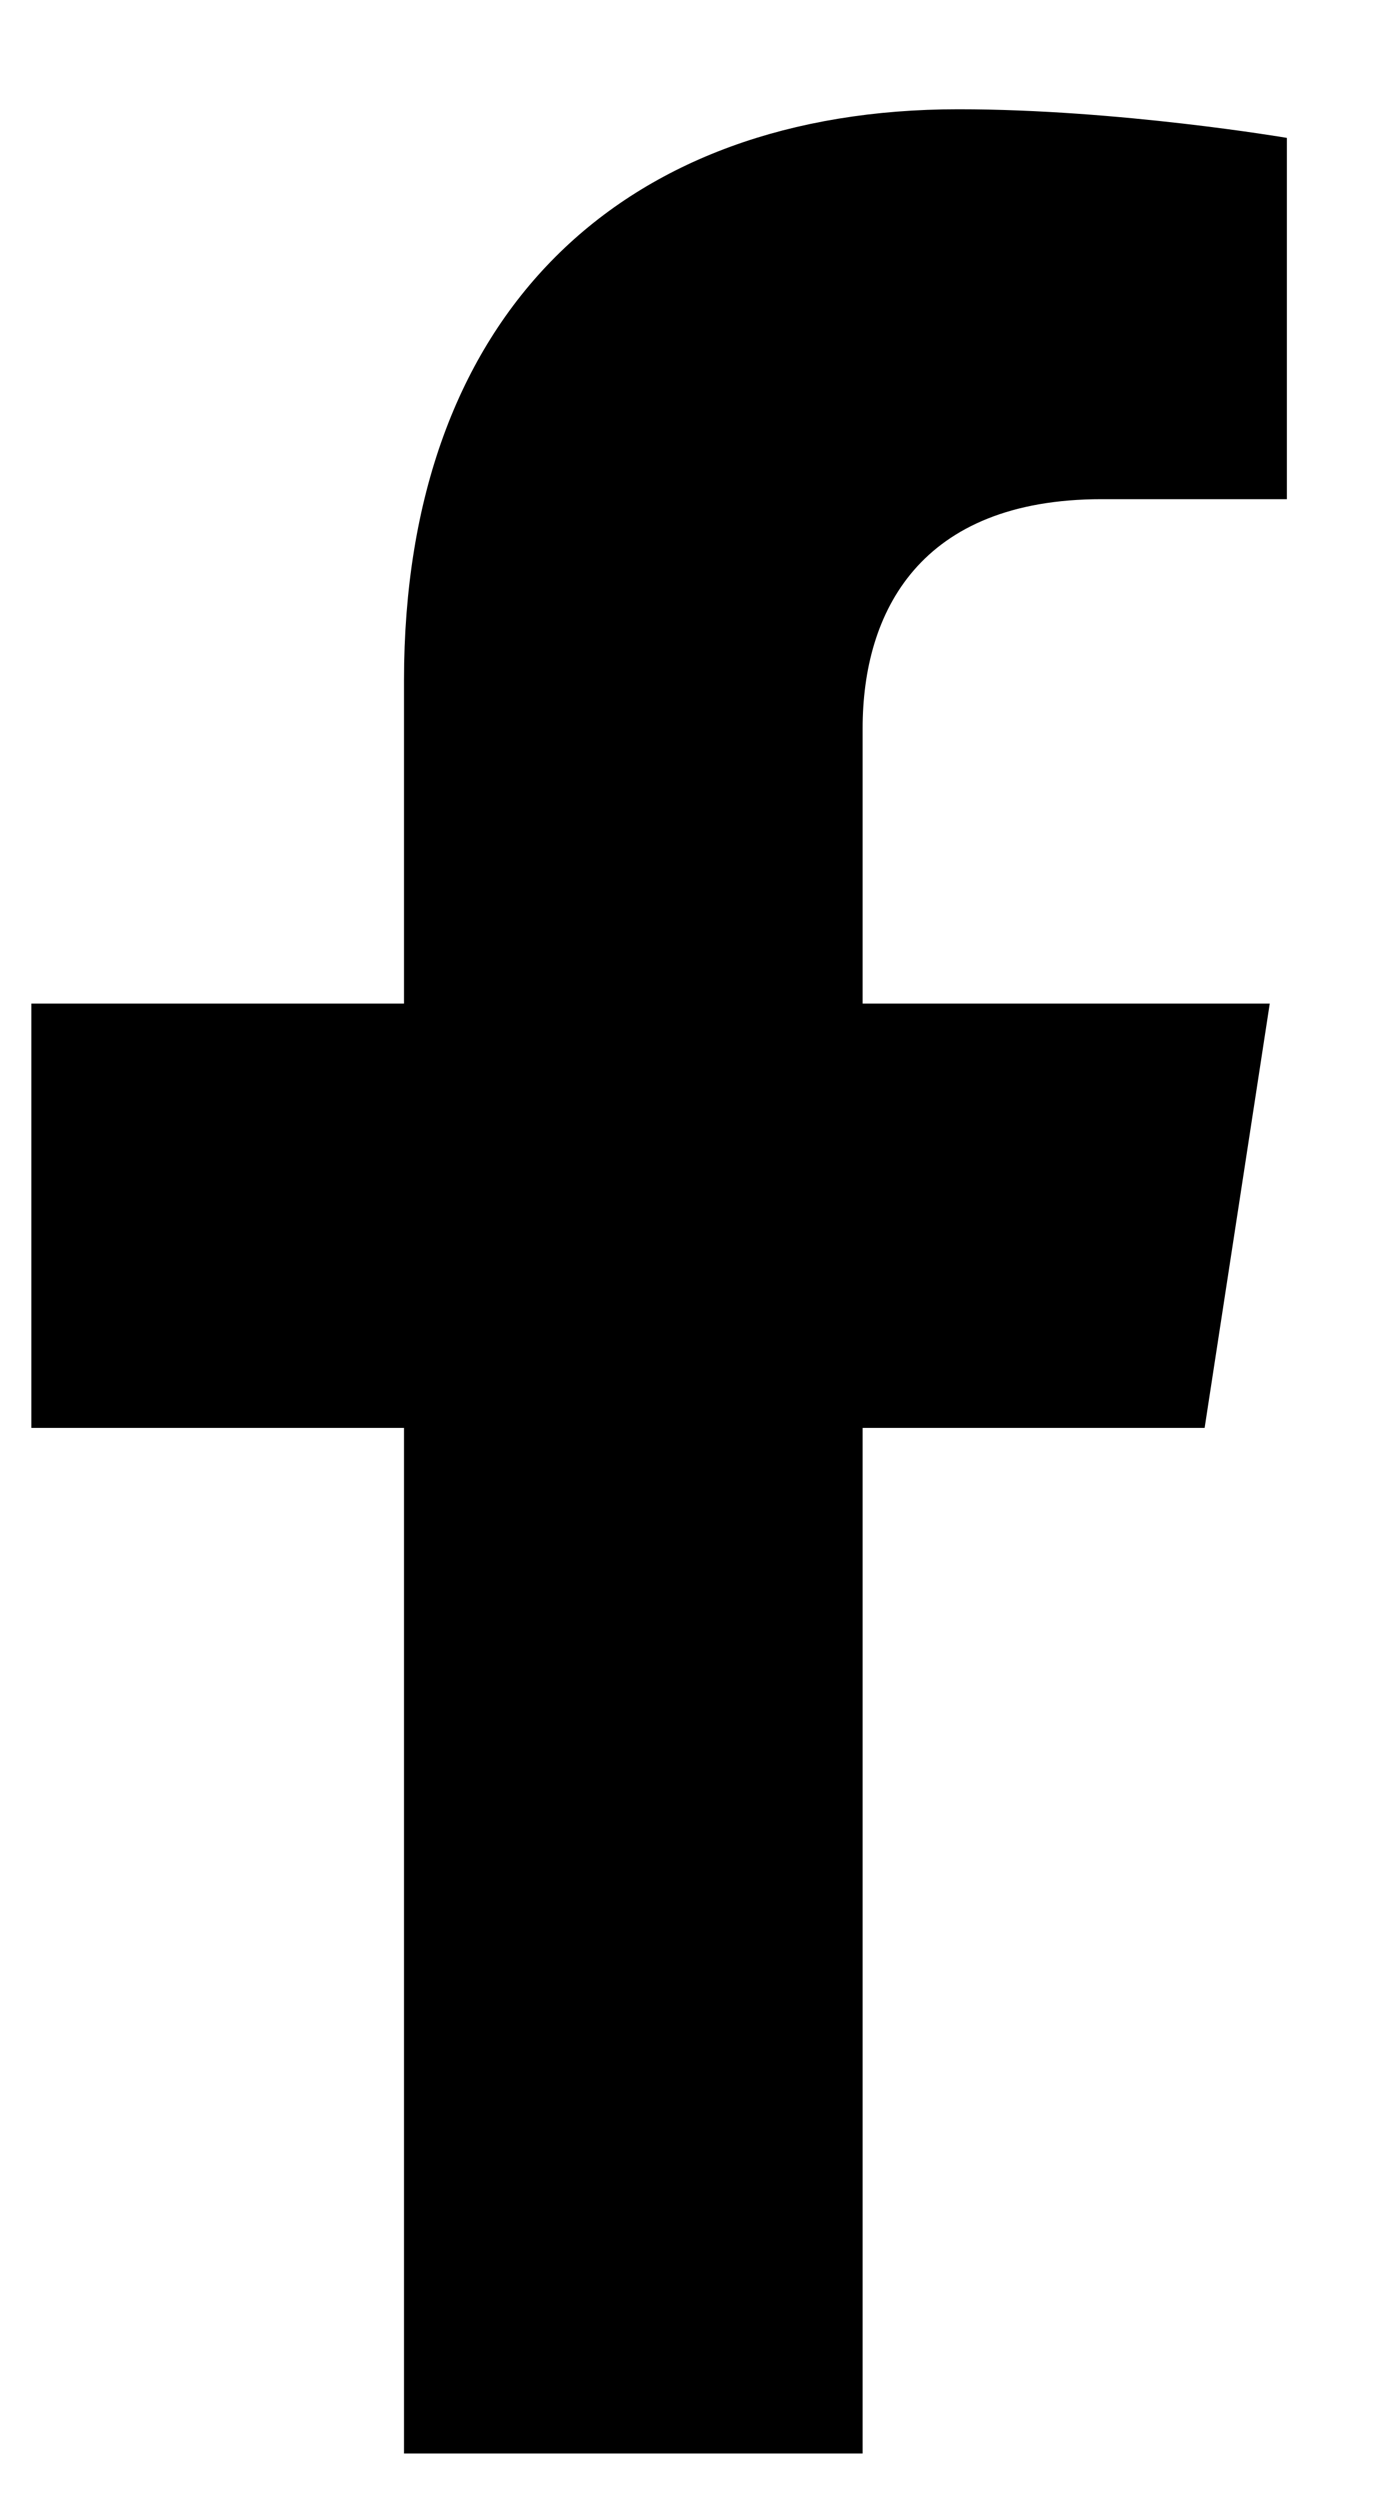 <svg width="11" height="20" viewBox="0 0 11 20" fill="none" xmlns="http://www.w3.org/2000/svg">
<path d="M9.637 11.422L10.158 8.028H6.901V5.826C6.901 4.898 7.356 3.993 8.814 3.993H10.295V1.103C10.295 1.103 8.951 0.874 7.667 0.874C4.985 0.874 3.232 2.499 3.232 5.442V8.028H0.251V11.422H3.232V19.626H6.901V11.422H9.637Z" fill="black"/>
</svg>
